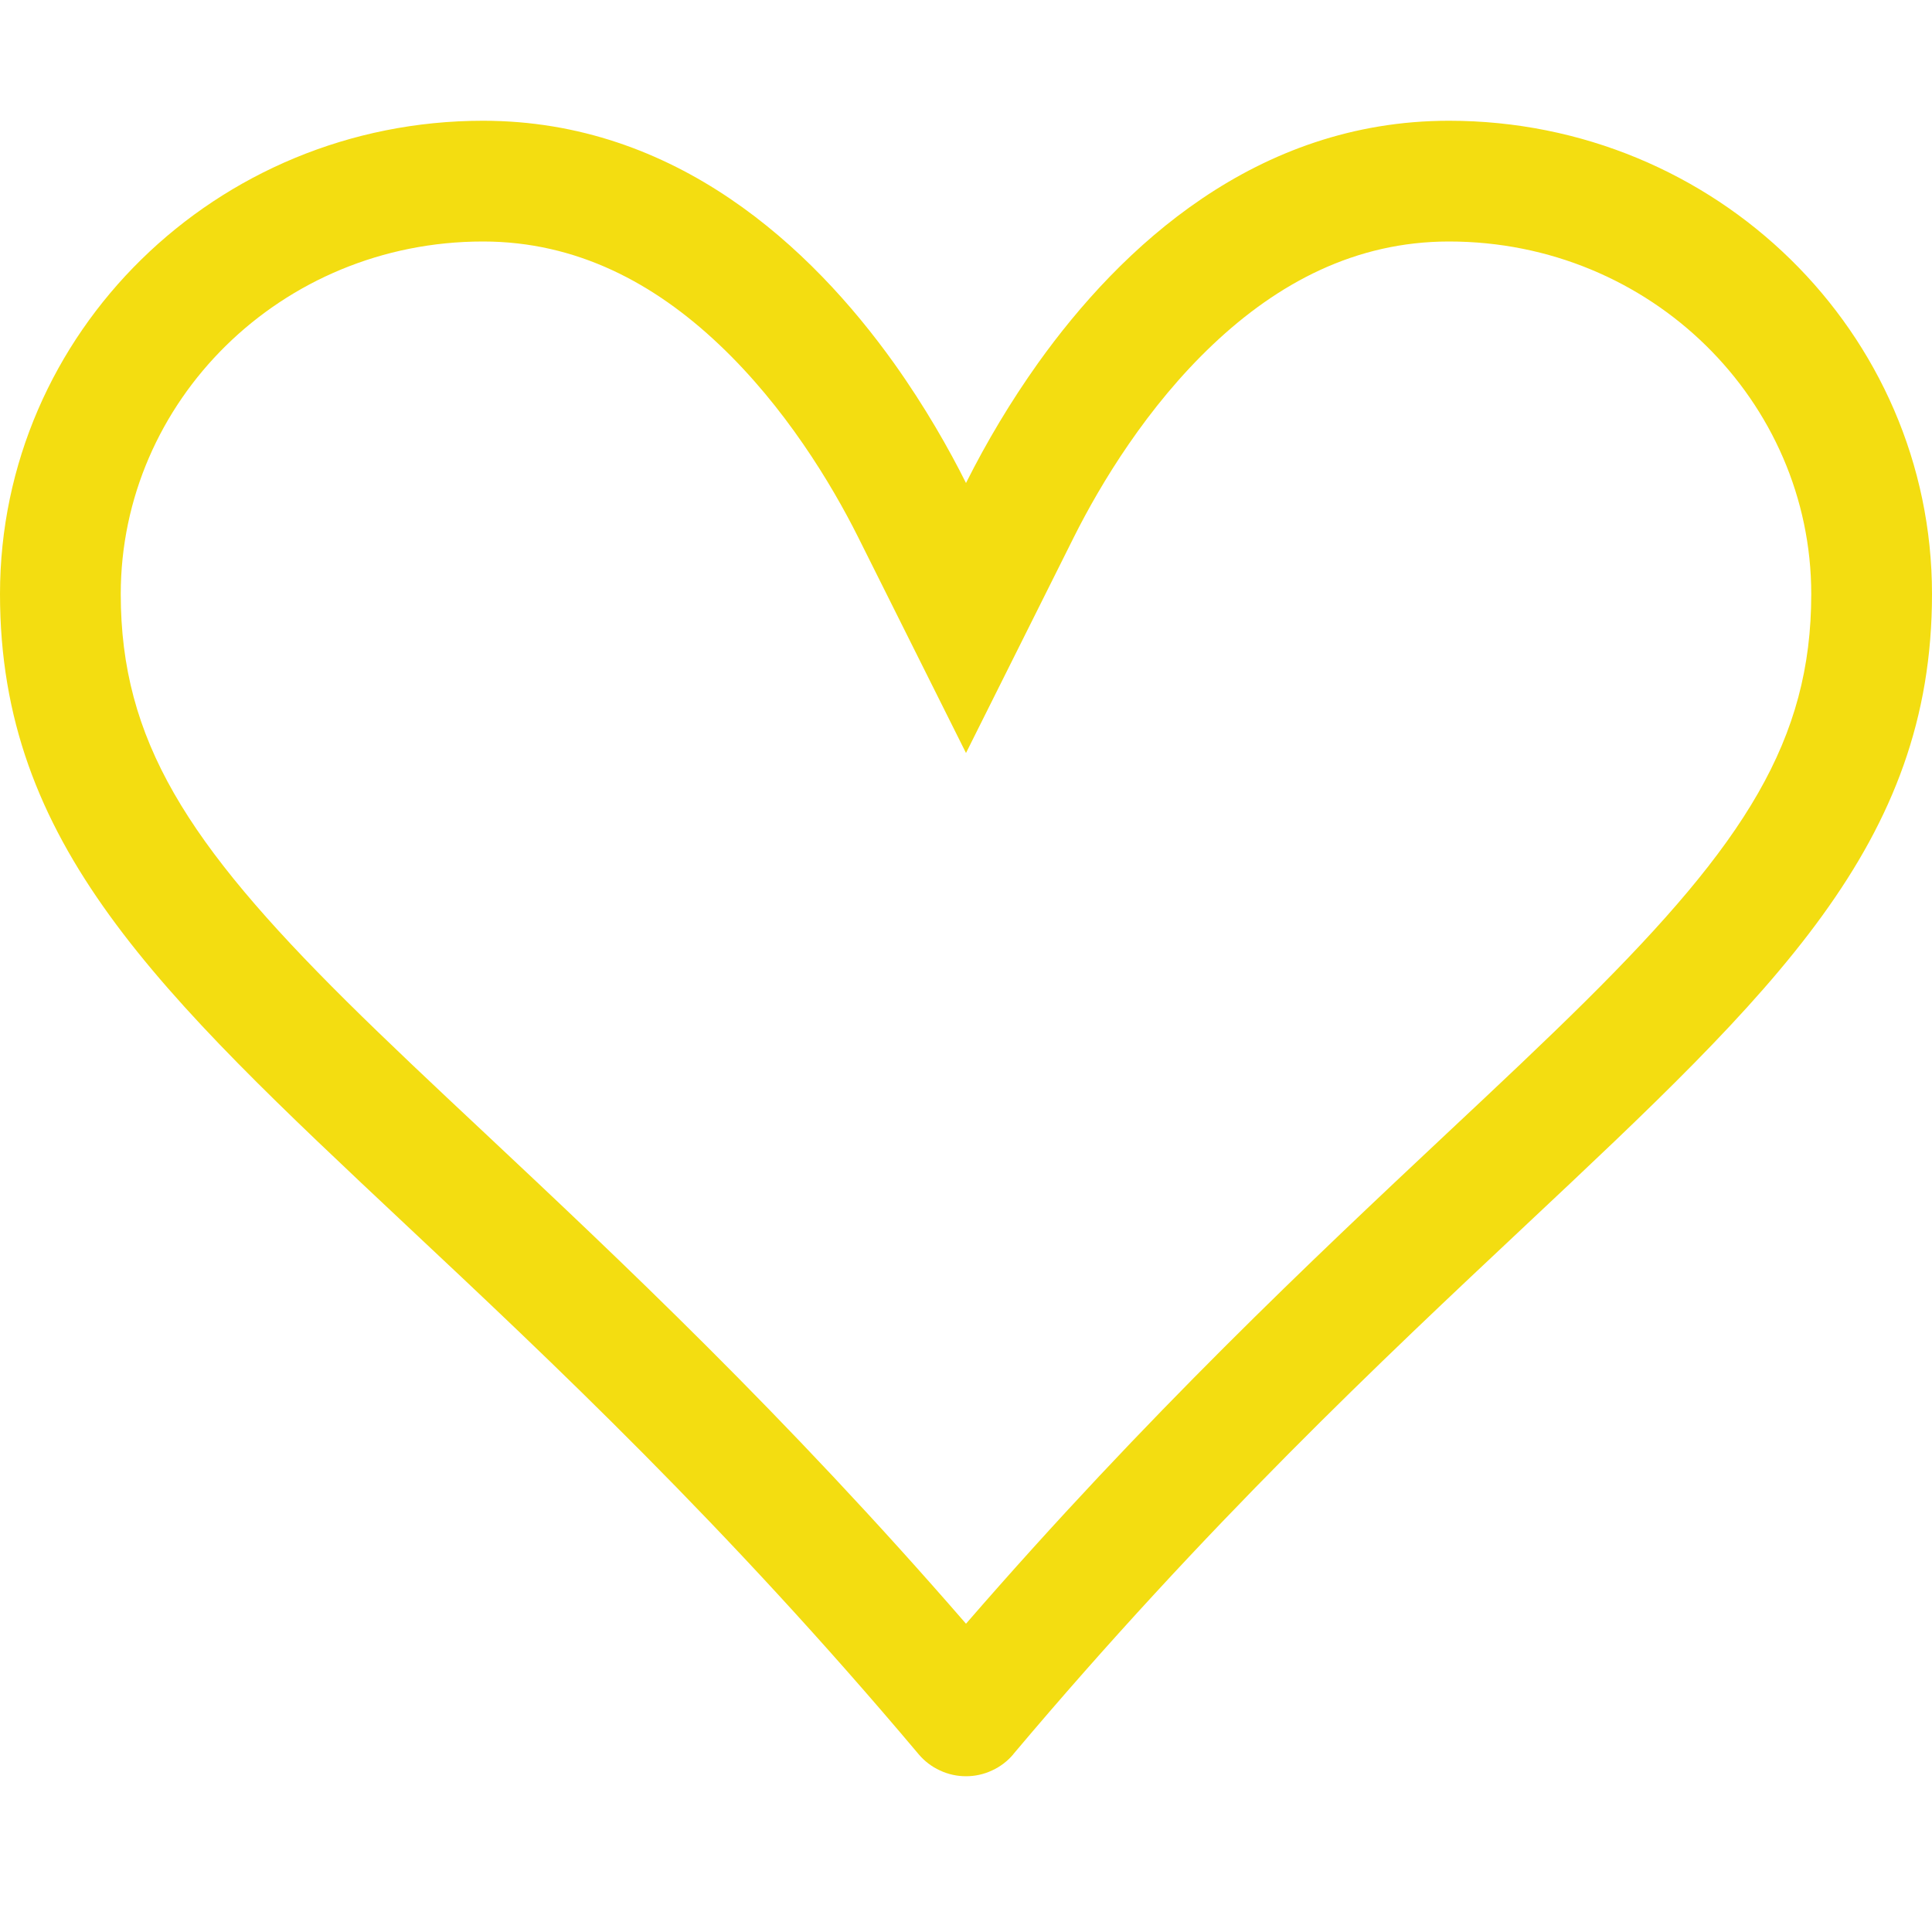 <svg width="16" height="16" viewBox="0 0 16 16" fill="none" xmlns="http://www.w3.org/2000/svg">
<path fill-rule="evenodd" clip-rule="evenodd" d="M8 6.236L8.894 4.447C9.116 4.004 9.501 3.367 10.046 2.852C10.582 2.345 11.224 2 12 2C13.676 2 15 3.326 15 4.92C15 6.131 14.446 6.986 13.132 8.29C12.795 8.624 12.411 8.985 11.986 9.383C10.878 10.423 9.5 11.717 8 13.447C6.5 11.717 5.122 10.423 4.014 9.383C3.589 8.985 3.204 8.623 2.868 8.29C1.554 6.986 1 6.131 1 4.92C1 3.326 2.324 2 4 2C4.776 2 5.418 2.345 5.954 2.852C6.499 3.367 6.884 4.004 7.106 4.447L8 6.236ZM8.392 14.528C8.344 14.585 8.284 14.631 8.216 14.662C8.148 14.694 8.075 14.71 8 14.71C7.925 14.71 7.852 14.694 7.784 14.662C7.716 14.631 7.656 14.585 7.608 14.528C6.007 12.626 4.558 11.266 3.365 10.147C1.3 8.208 0 6.989 0 4.92C0 2.755 1.79 1 4 1C5.6 1 6.719 2.05 7.404 3.008C7.664 3.373 7.862 3.724 8 4C8.173 3.655 8.372 3.323 8.596 3.008C9.281 2.049 10.4 1 12 1C14.21 1 16 2.755 16 4.92C16 6.989 14.7 8.208 12.635 10.147C11.442 11.267 9.993 12.627 8.392 14.527V14.528Z" fill="#F3DD11"/>
</svg>

